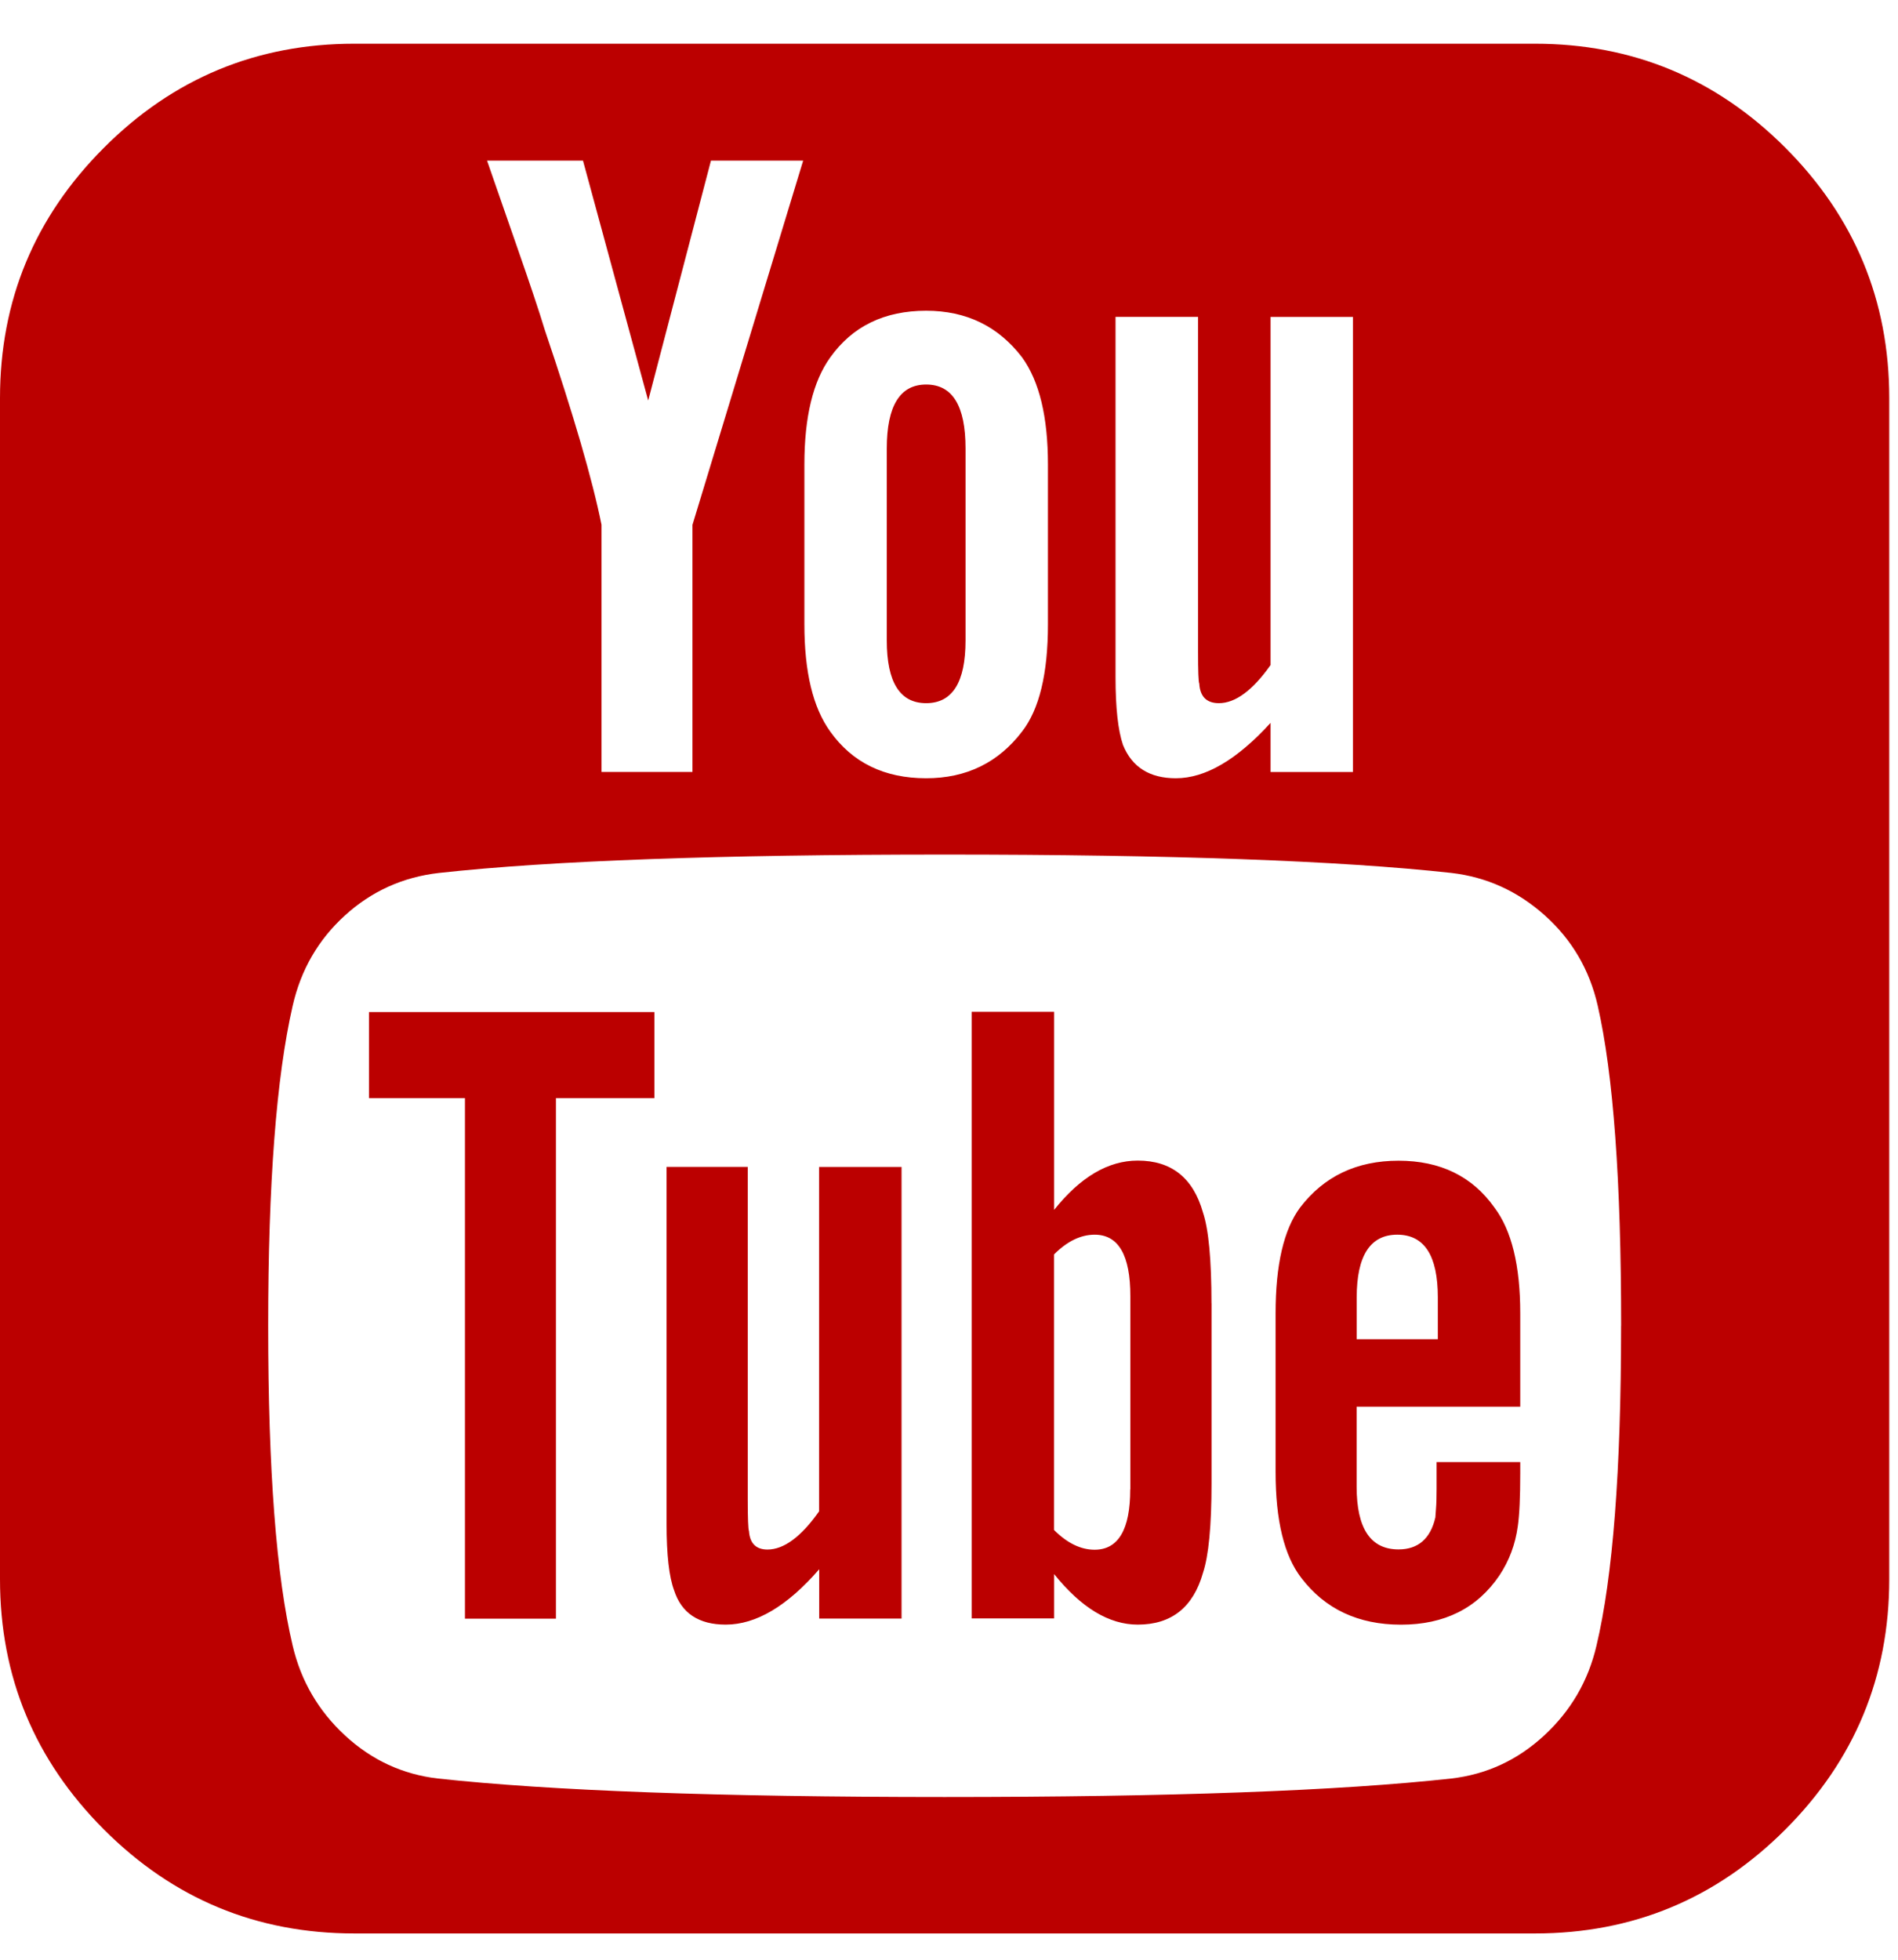 <svg width="31" height="32" viewBox="0 0 31 32" xmlns="http://www.w3.org/2000/svg"><title>Icon / Social / YouTube</title><path d="M18.462 24.32v-3.155c0-.67-.194-1.004-.583-1.004-.228 0-.45.108-.663.322v4.5c.214.214.435.322.662.322.388 0 .582-.33.582-.985zm3.696-2.452h1.326v-.683c0-.683-.22-1.024-.663-1.024-.44 0-.662.342-.662 1.025v.683zm-11.47-5.343v1.406H9.08v8.5H7.594v-8.5H6.027v-1.405h4.66zm4.037 2.53v7.374H13.38v-.805c-.523.603-1.032.904-1.527.904-.442 0-.724-.188-.844-.563-.08-.215-.122-.576-.122-1.085v-5.826h1.326v5.424c0 .32.007.495.02.522.014.2.114.302.302.302.268 0 .55-.208.843-.623v-5.624h1.345zm5.063 2.23v2.934c0 .695-.047 1.184-.14 1.465-.16.563-.516.844-1.065.844-.47 0-.925-.276-1.366-.825v.724H15.87v-9.905h1.347v3.234c.428-.537.883-.805 1.366-.805.55 0 .904.282 1.064.844.094.28.14.776.14 1.486zm5.042 2.592v.18c0 .39-.013.677-.04.865-.04.295-.14.562-.3.803-.363.536-.898.804-1.608.804-.697 0-1.24-.255-1.628-.764-.28-.362-.42-.938-.42-1.728v-2.592c0-.79.133-1.366.4-1.727.39-.51.924-.765 1.608-.765.683 0 1.205.255 1.566.764.282.374.422.95.422 1.726v1.527h-2.672v1.306c0 .682.228 1.024.684 1.024.32 0 .522-.175.602-.523l.01-.14c.007-.08.01-.19.01-.33v-.433h1.366zM15.77 7.324v3.134c0 .683-.214 1.024-.643 1.024-.428 0-.643-.34-.643-1.024V7.324c0-.697.215-1.045.643-1.045.43 0 .643.347.643 1.044zm10.708 14.323c0-2.37-.128-4.11-.382-5.223-.134-.59-.422-1.08-.864-1.476-.442-.396-.95-.627-1.527-.694-1.82-.2-4.58-.3-8.276-.3-3.684 0-6.437.1-8.258.3-.59.067-1.102.298-1.537.694-.435.395-.72.887-.854 1.476-.267 1.165-.4 2.906-.4 5.223 0 2.357.133 4.1.4 5.224.135.576.42 1.065.855 1.467.435.402.94.636 1.517.703 1.835.2 4.594.302 8.277.302 3.682 0 6.44-.1 8.275-.302.576-.067 1.082-.3 1.517-.703.435-.402.72-.89.854-1.466.268-1.124.402-2.866.402-5.223zM11.31 8.57l1.808-5.947h-1.506L10.587 6.54 9.522 2.623H7.955l.482 1.386c.215.615.37 1.077.463 1.385.468 1.38.776 2.438.924 3.174v4.037h1.486V8.57zm5.806 1.626v-2.61c0-.778-.14-1.36-.422-1.75-.388-.508-.91-.762-1.567-.762-.683 0-1.205.254-1.567.763-.28.388-.422.97-.422 1.748v2.61c0 .778.14 1.36.422 1.75.362.508.884.763 1.567.763.656 0 1.18-.255 1.567-.764.28-.36.422-.944.422-1.748zm3.636 2.41h1.346V5.175h-1.346v5.685c-.294.415-.576.622-.844.622-.2 0-.308-.107-.32-.32-.014-.028-.02-.202-.02-.524V5.174H18.22v5.886c0 .496.04.864.122 1.105.147.362.435.543.863.543.483 0 .998-.302 1.547-.904v.803zM30.857 6.5v19.286c0 1.593-.566 2.956-1.697 4.088-1.132 1.132-2.495 1.697-4.09 1.697H5.787c-1.594 0-2.957-.564-4.088-1.696C.566 28.742 0 27.38 0 25.786V6.5c0-1.594.566-2.956 1.698-4.088C2.828 1.28 4.192.714 5.786.714H25.07c1.595 0 2.958.566 4.09 1.698 1.13 1.132 1.697 2.494 1.697 4.088z" fill="#B00" fill-rule="evenodd"/></svg>